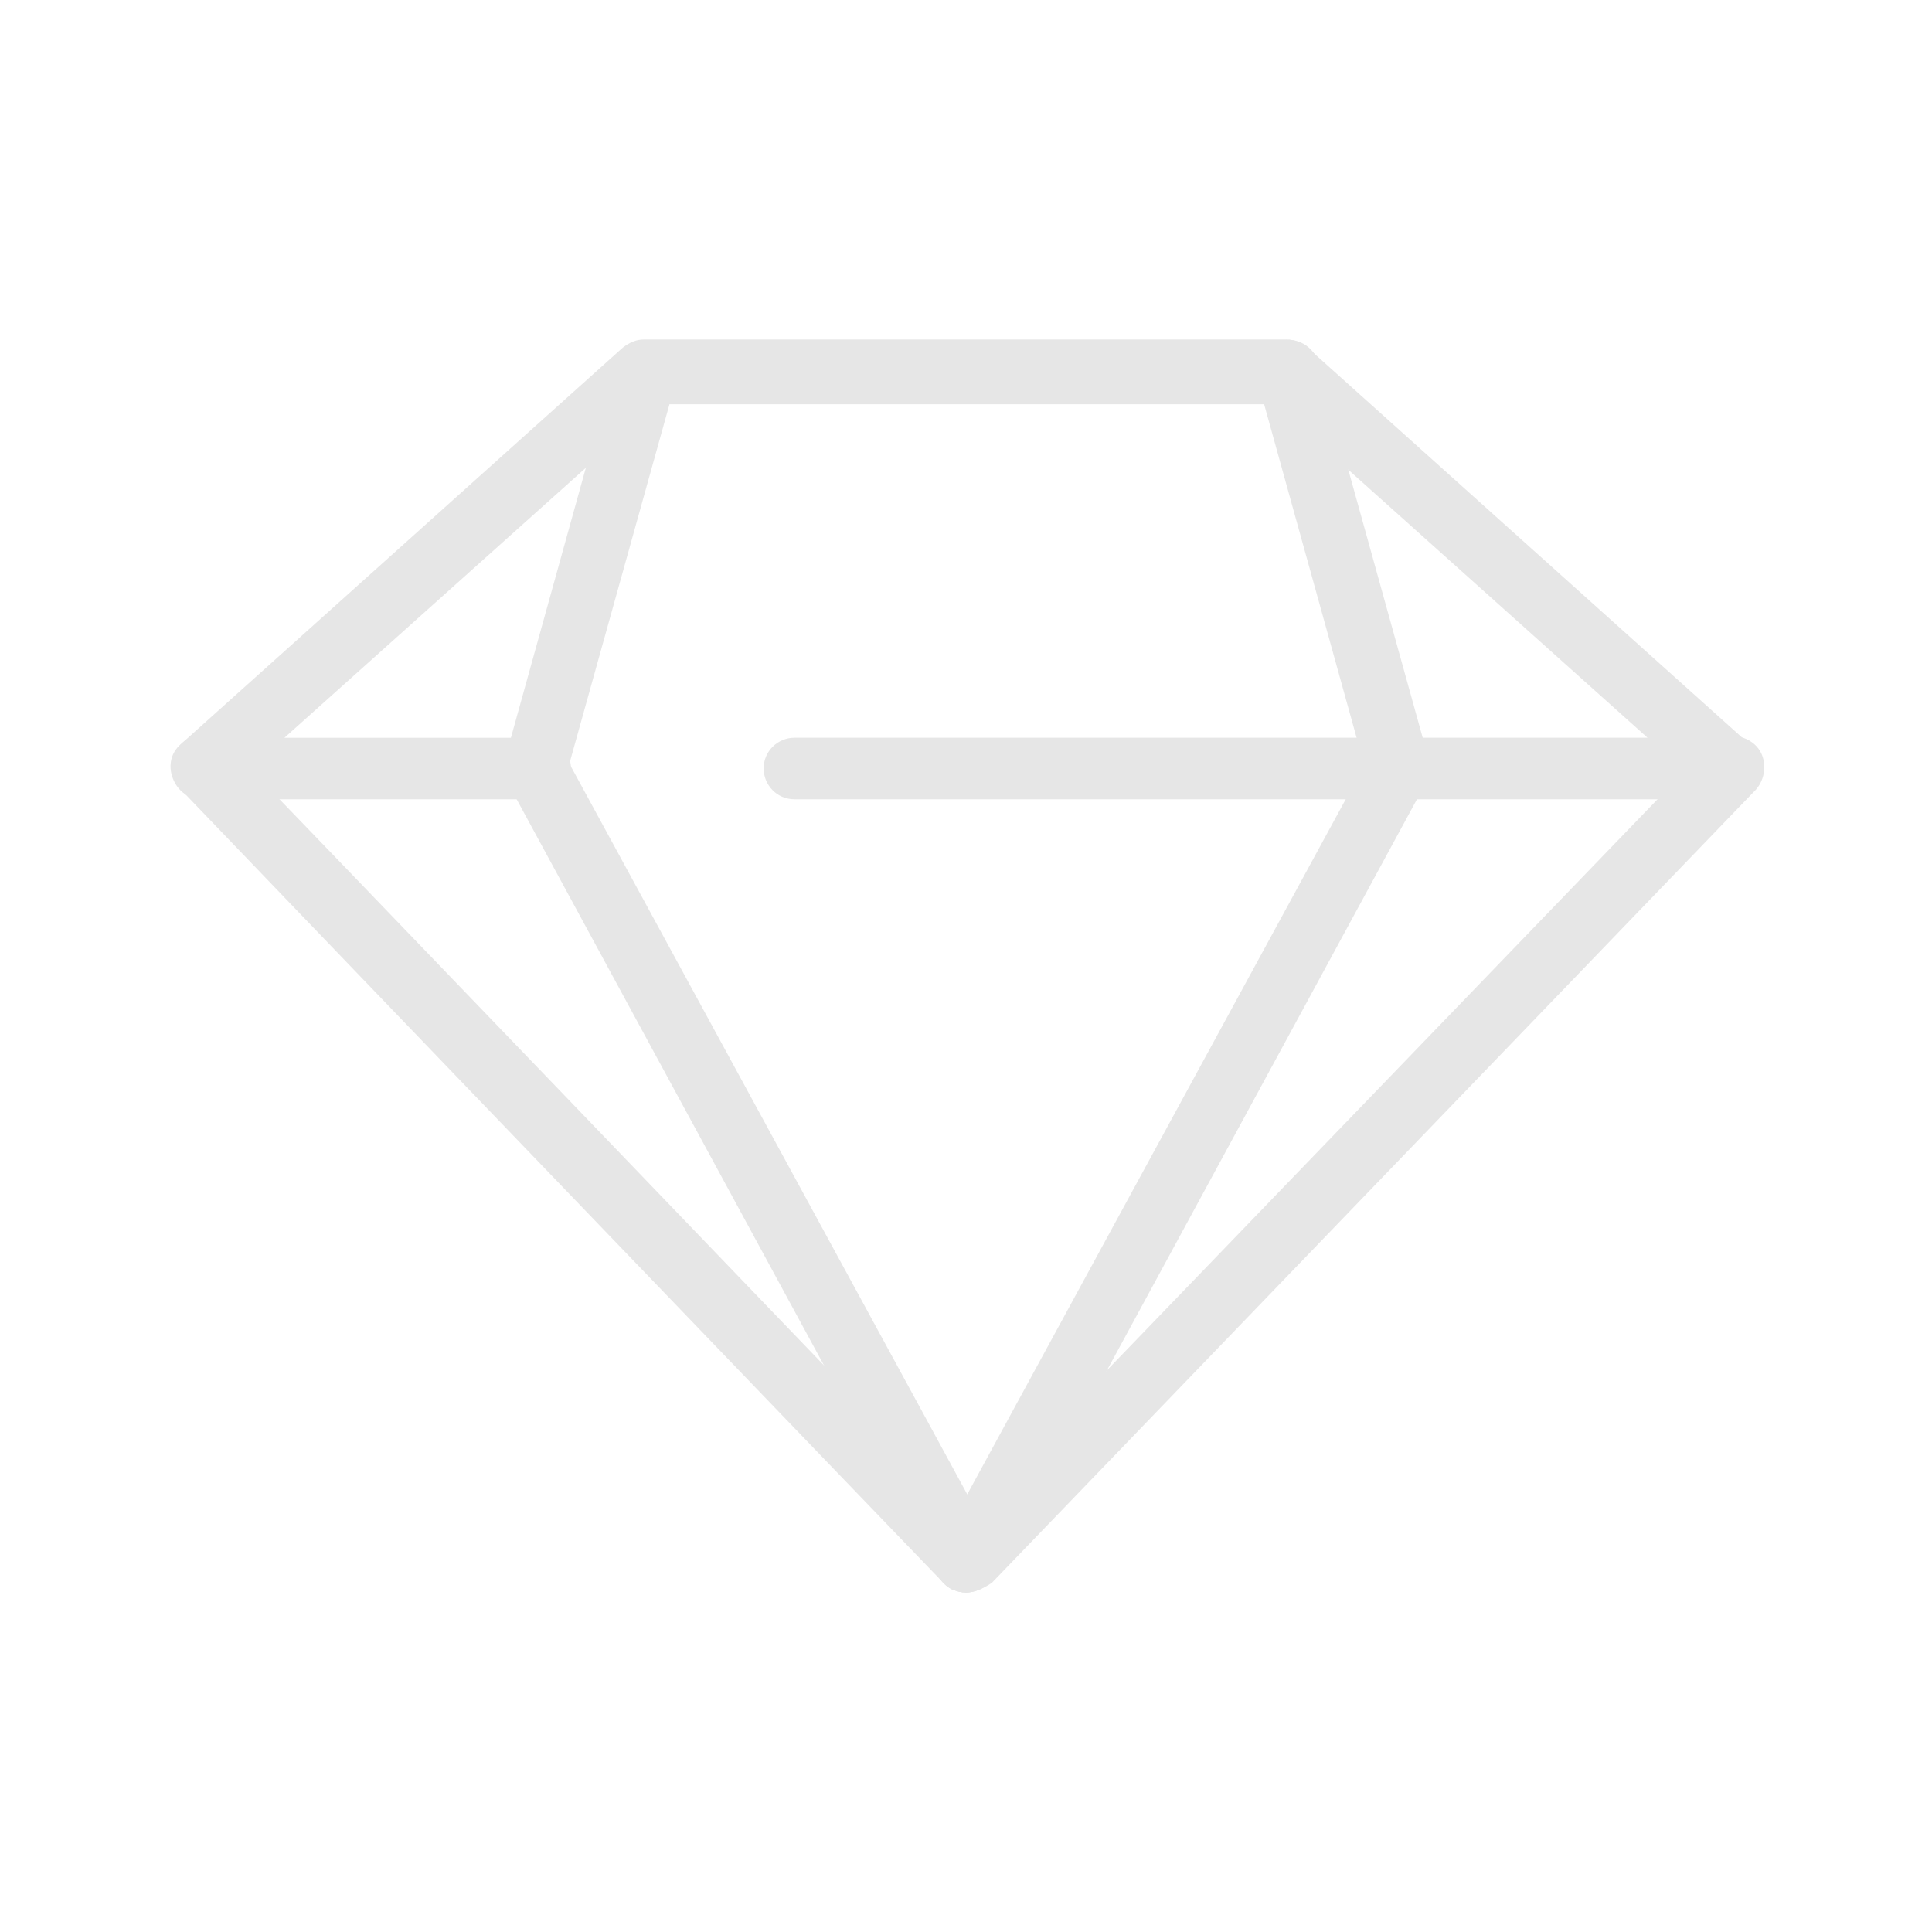 <?xml version="1.0" standalone="no"?><!DOCTYPE svg PUBLIC "-//W3C//DTD SVG 1.1//EN" "http://www.w3.org/Graphics/SVG/1.1/DTD/svg11.dtd"><svg t="1525609078125" class="icon" style="" viewBox="0 0 1024 1024" version="1.1" xmlns="http://www.w3.org/2000/svg" p-id="1908" xmlns:xlink="http://www.w3.org/1999/xlink" width="64" height="64"><defs><style type="text/css"></style></defs><path d="M916.988 423.623H421.049c-9.438 0-16.302-7.722-16.302-16.302 0-9.438 7.722-16.302 16.302-16.302h452.179l-197.346-176.753H348.117l-197.346 176.753h135.568c9.438 0 16.302 7.722 16.302 16.302 0 9.438-7.722 16.302-16.302 16.302H107.012c-6.864 0-12.87-4.29-15.444-11.154s-0.858-13.728 4.29-18.019l234.241-210.216c3.432-2.574 6.864-4.29 11.154-4.29h340.636c4.29 0 7.722 1.716 11.154 4.29l234.241 210.216c5.148 4.29 6.864 12.012 4.29 18.019-1.716 6.864-7.722 11.154-14.586 11.154z" p-id="1909" fill="#e6e6e6"></path><path d="M512 844.056c-4.29 0-8.58-1.716-12.012-5.148-4.29-4.29-386.969-402.414-404.13-420.432-6.864-6.864-6.864-17.16 0-24.025s17.16-6.864 24.025 0c16.302 16.302 326.049 338.92 392.975 408.42l392.975-407.562c6.006-6.864 17.16-6.864 24.025-0.858 6.864 6.006 6.864 17.16 0.858 24.025l-404.988 420.432c-5.148 3.432-9.438 5.148-13.728 5.148z" p-id="1910" fill="#e6e6e6"></path><path d="M512 844.056c-6.006 0-12.012-3.432-14.586-8.58l-228.235-420.432c-1.716-3.432-2.574-8.58-1.716-12.012l58.346-210.216c2.574-8.58 12.012-13.728 20.593-12.012 8.58 2.574 13.728 12.012 12.012 20.593l-56.63 203.352 225.66 414.426c4.29 7.722 1.716 18.019-6.864 22.309-3.432 1.716-6.006 2.574-8.58 2.574z" p-id="1911" fill="#e6e6e6"></path><path d="M512 844.056c-2.574 0-5.148-0.858-7.722-1.716-7.722-4.29-11.154-14.586-6.864-22.309l225.66-414.426-56.63-204.21c-2.574-8.58 2.574-18.019 12.012-20.593 8.58-2.574 18.019 2.574 20.593 12.012l58.346 210.216c0.858 4.29 0.858 8.58-1.716 12.012l-228.235 420.432c-3.432 5.148-9.438 8.58-15.444 8.58z" p-id="1912" fill="#e6e6e6"></path></svg>